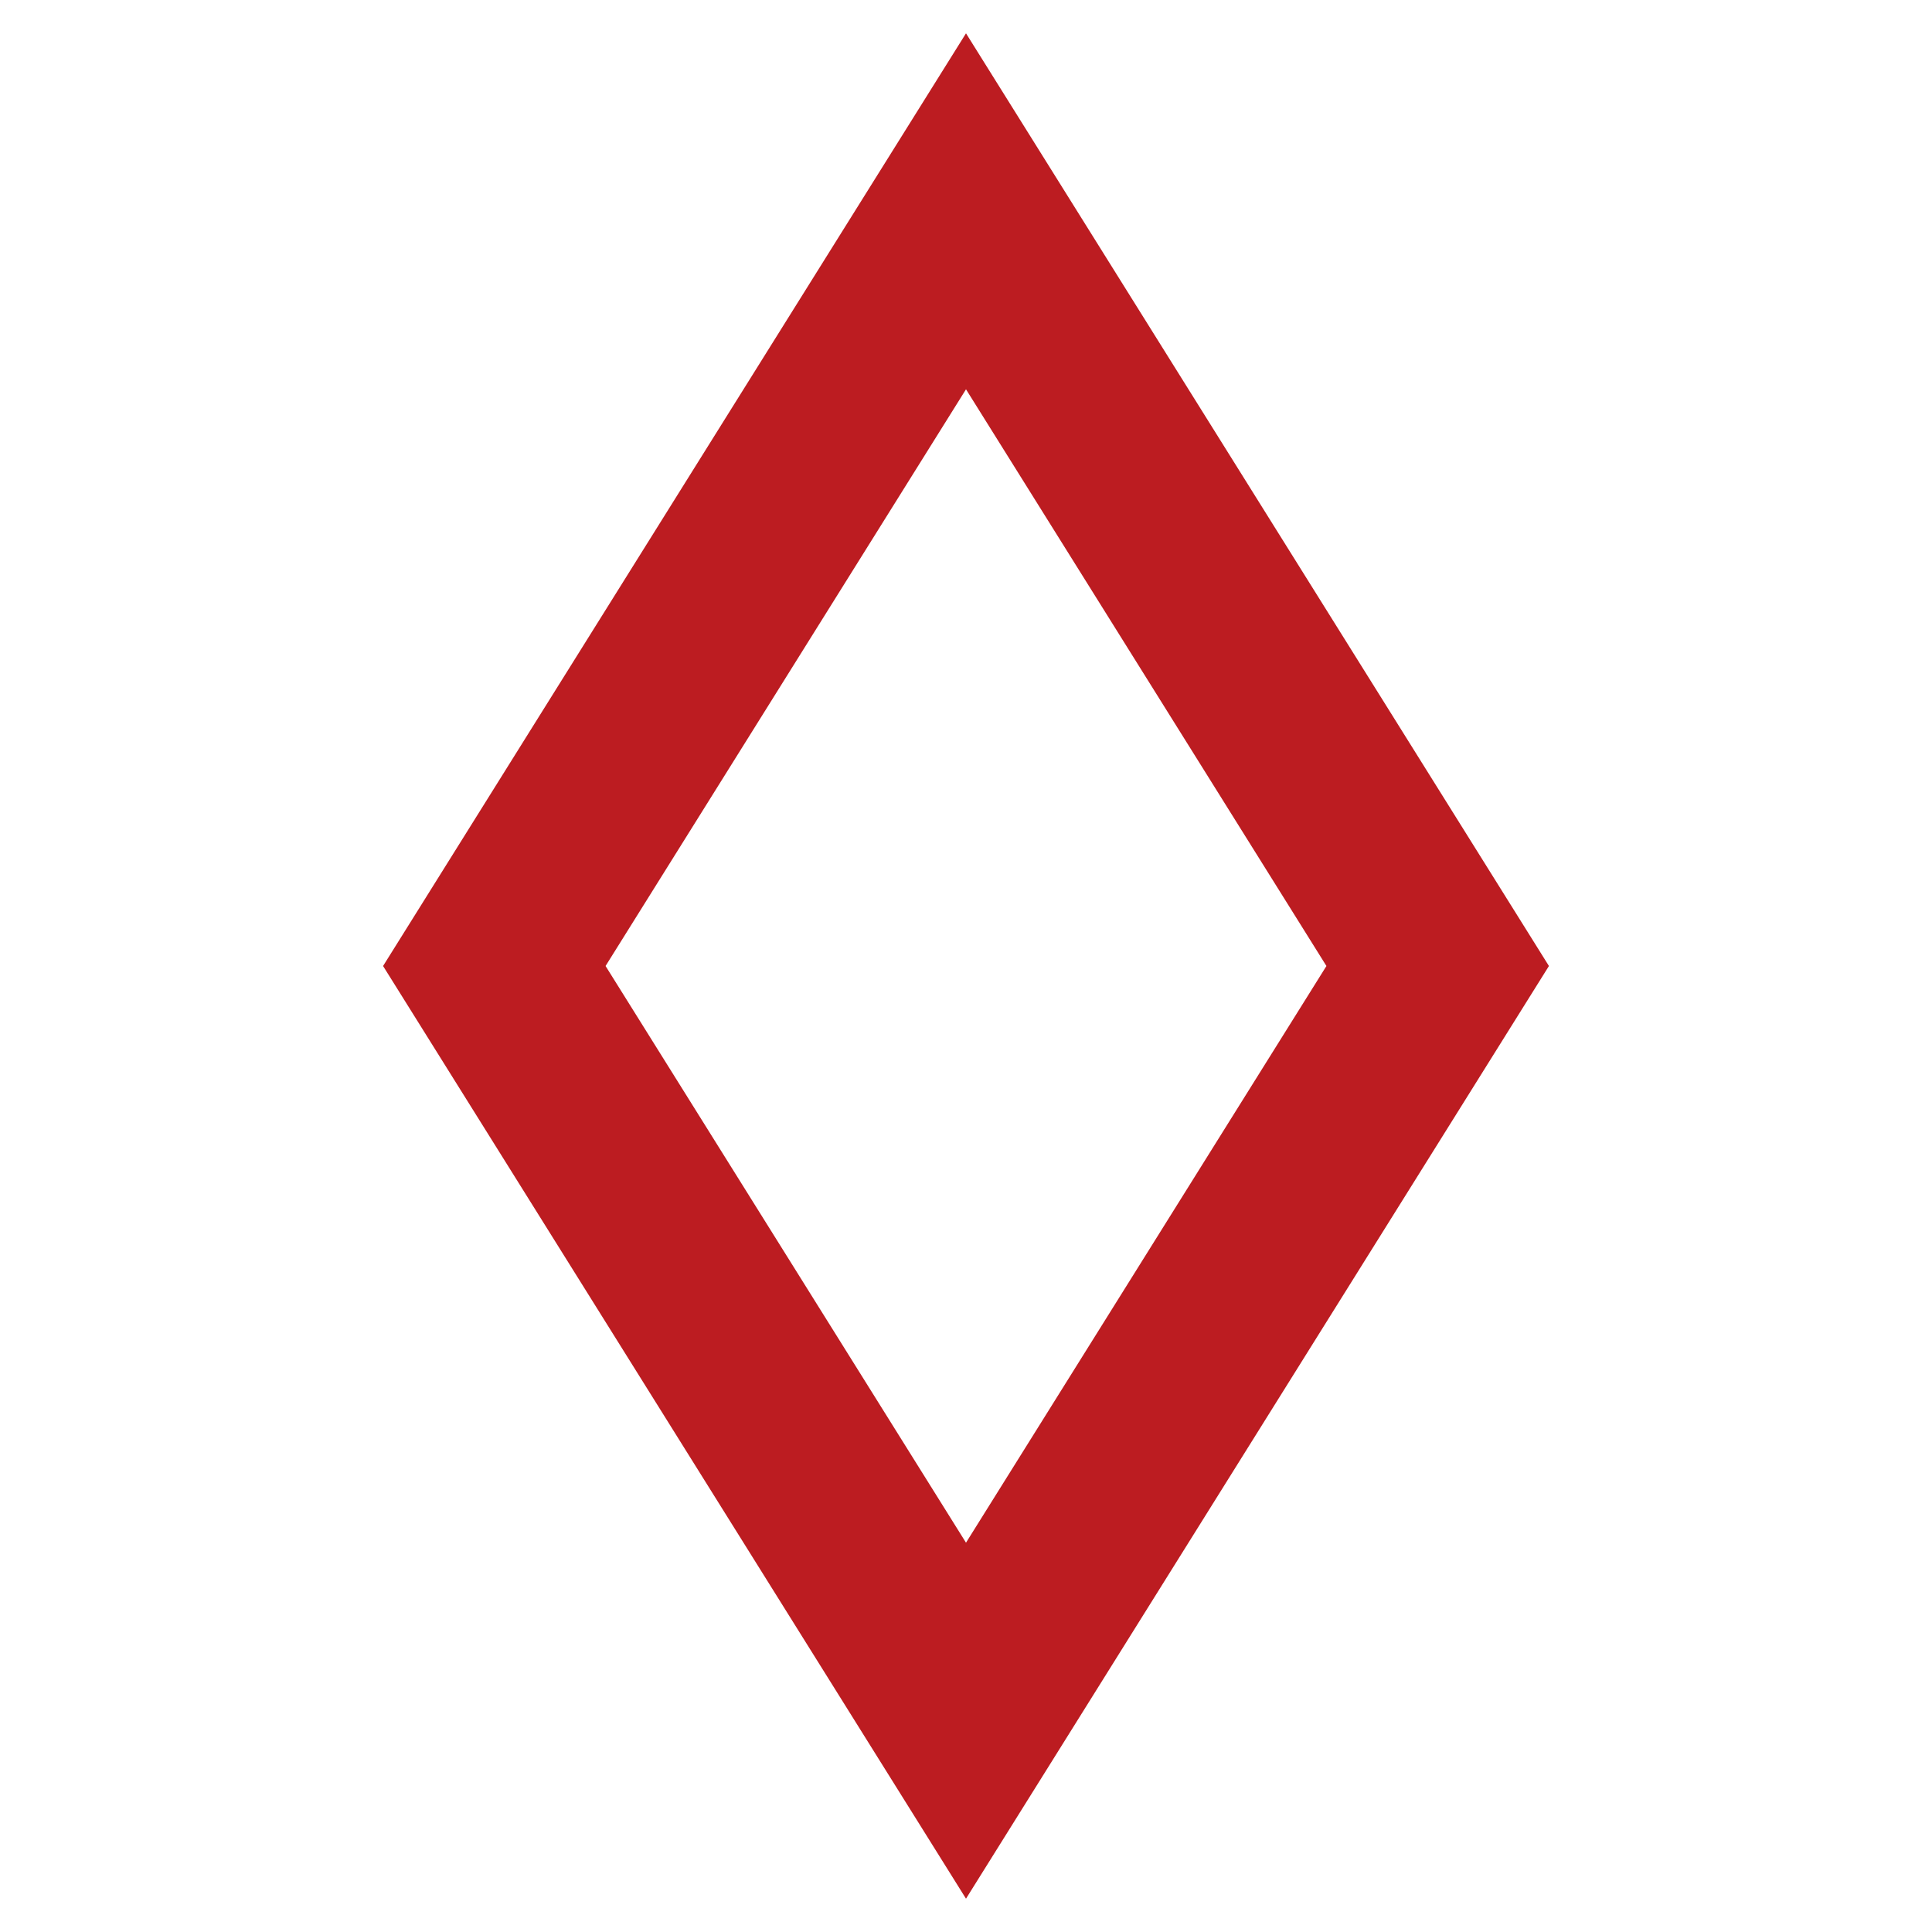 <?xml version="1.0" standalone="no"?><!DOCTYPE svg PUBLIC "-//W3C//DTD SVG 1.1//EN" "http://www.w3.org/Graphics/SVG/1.1/DTD/svg11.dtd"><svg t="1617085165867" class="icon" viewBox="0 0 1024 1024" version="1.1" xmlns="http://www.w3.org/2000/svg" p-id="660" width="128" height="128" data-spm-anchor-id="a313x.7781069.0.i5" xmlns:xlink="http://www.w3.org/1999/xlink"><defs><style type="text/css"></style></defs><path d="M512 1006.34L203.038 512 512 17.66 820.962 512 512 1006.34zM320.962 512L512 817.66 703.037 512 512 206.34 320.962 512z" p-id="661" fill="#bc1c21"></path></svg>